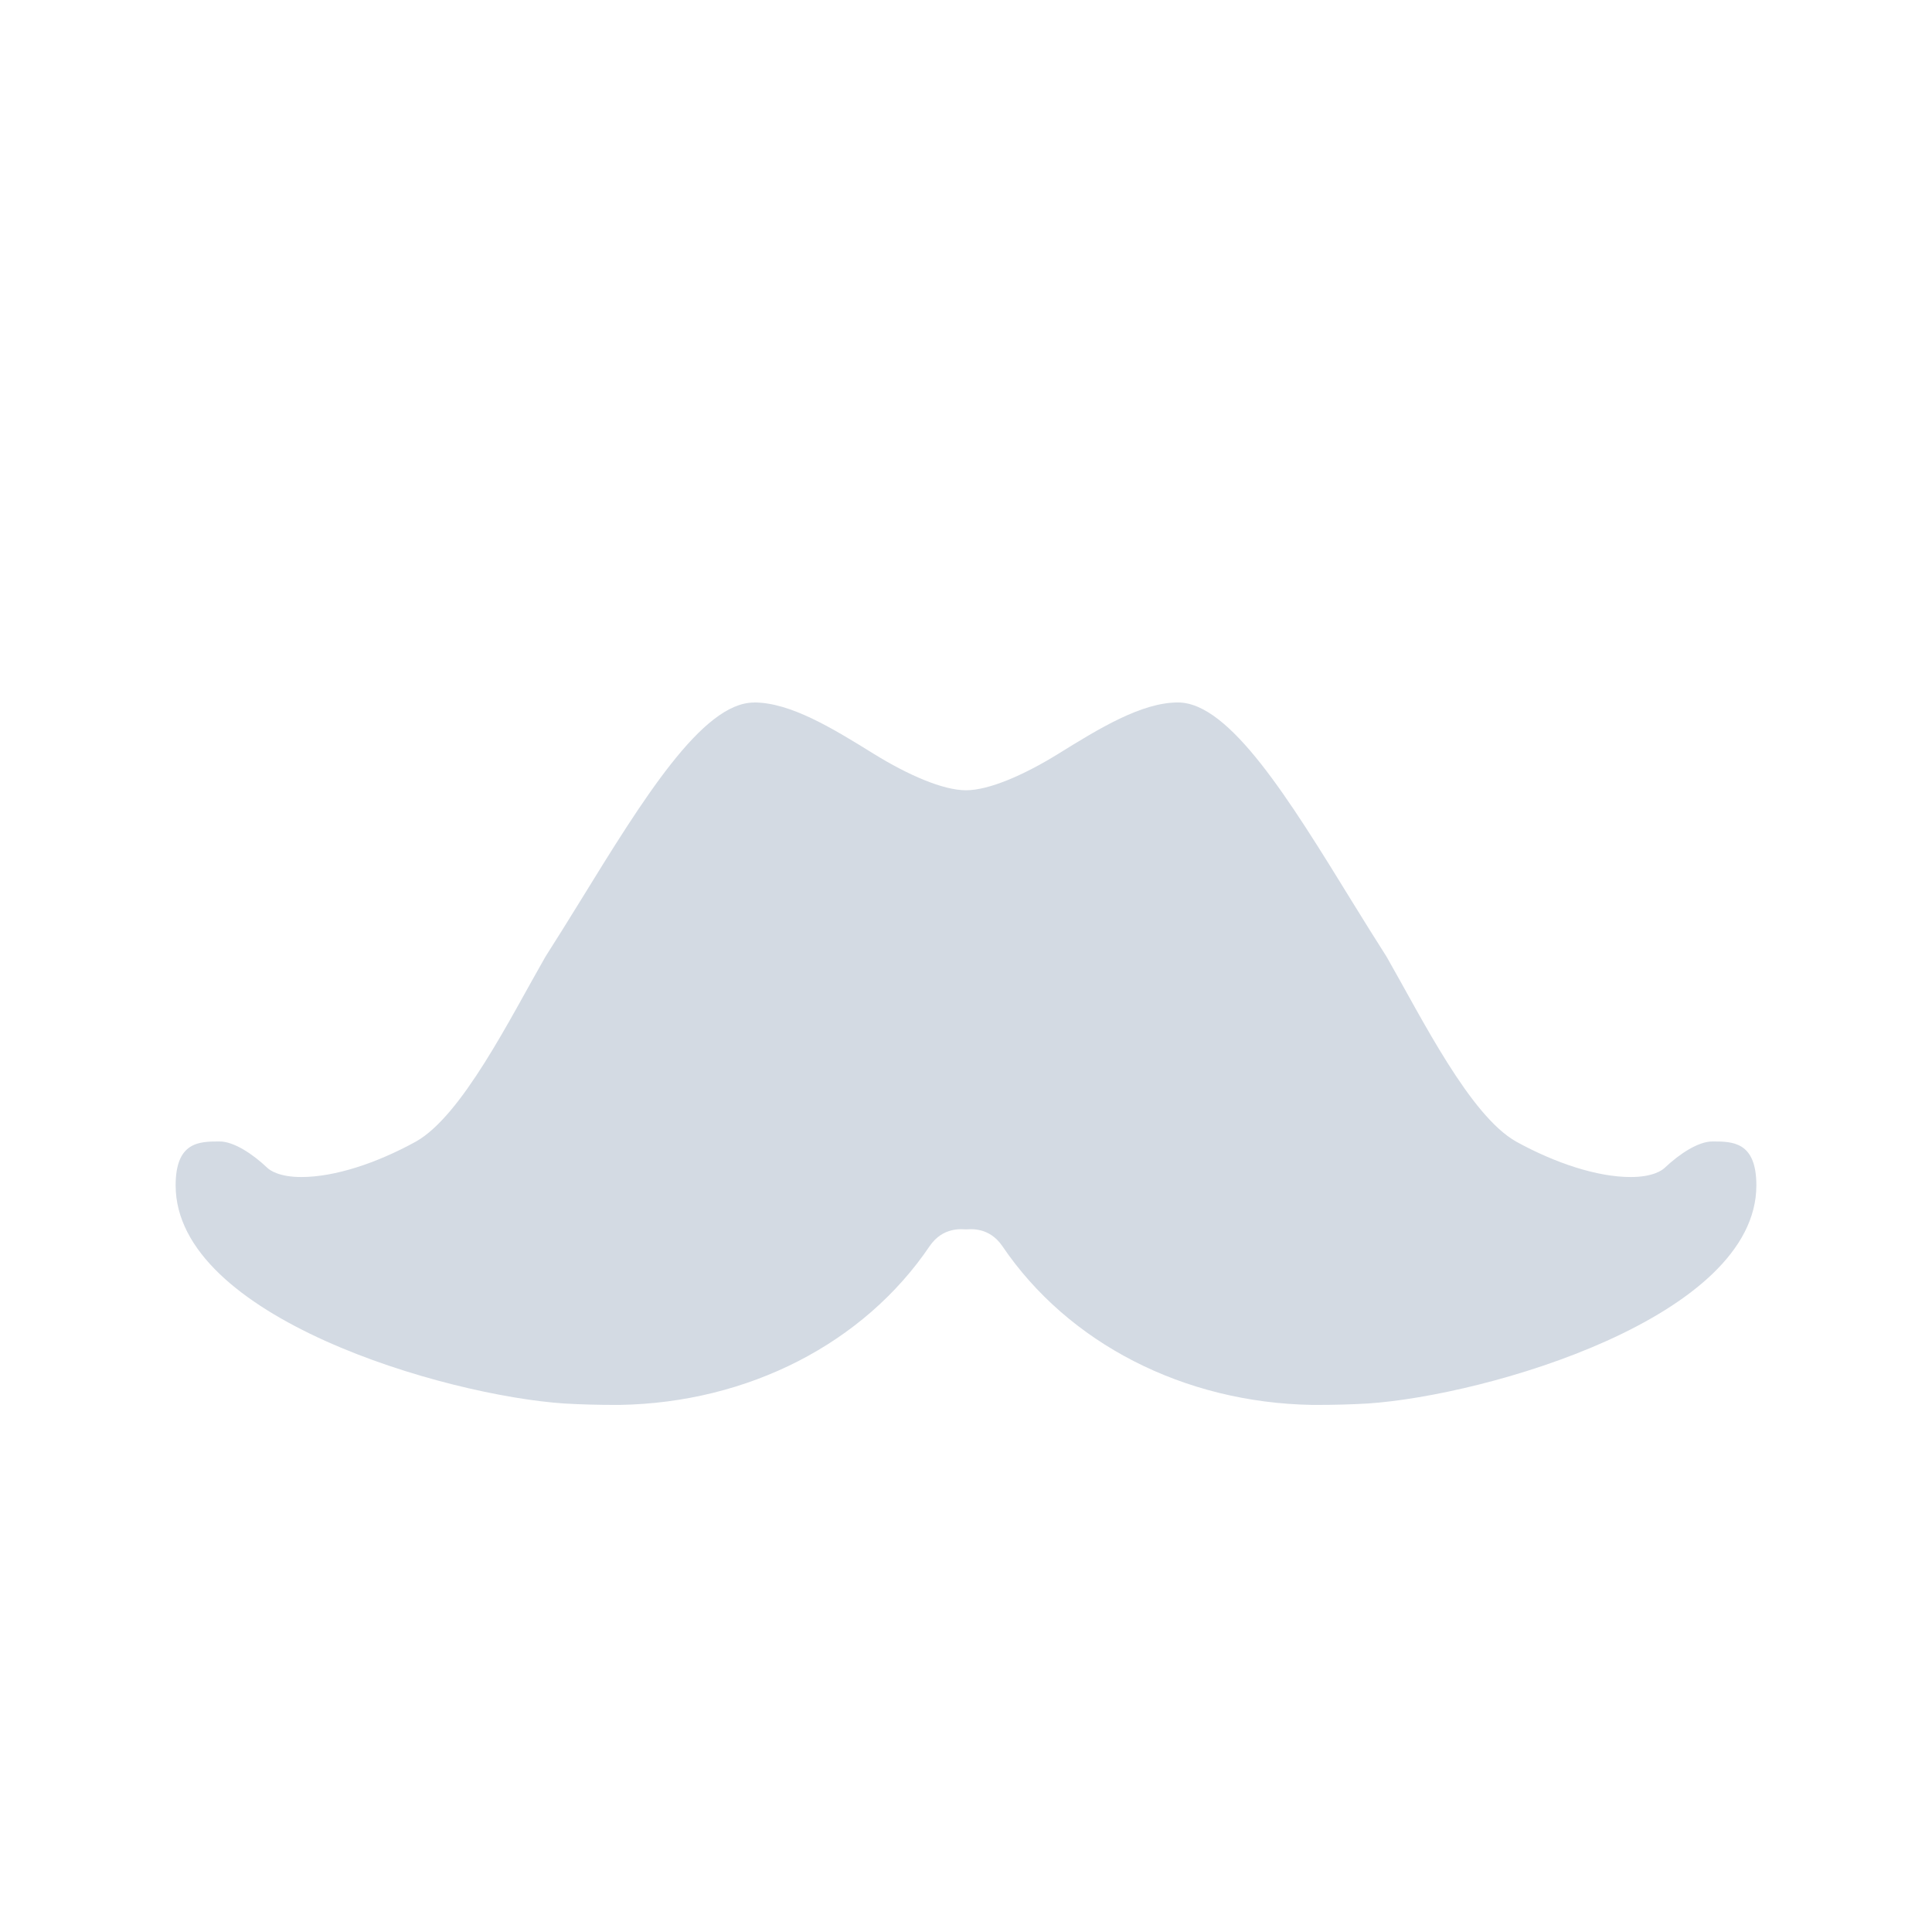<svg height="22" width="22" xmlns="http://www.w3.org/2000/svg"><path d="m8.586 8c-.588 0-1.266 1.103-1.984 2.269-.134.217-.265.428-.391.625-.405.706-.951 1.813-1.478 2.107-.442.243-.92.402-1.301.402-.257 0-.36-.079-.385-.102-.175-.166-.387-.303-.547-.303-.227 0-.5 0-.5.5 0 1.5 3.066 2.393 4.426 2.484.19.011.384.016.582.016h.049c1.463-.025 2.78-.701 3.529-1.808.154-.226.375-.191.414-.191.039 0 .26-.035.414.191.75 1.107 2.066 1.783 3.529 1.808h.049c.198 0 .392-.005.582-.016 1.36-.091 4.426-.984 4.426-2.484 0-.5-.273-.5-.5-.5-.16 0-.371.137-.547.303-.025.023-.127.102-.385.102-.381 0-.859-.159-1.301-.402-.527-.295-1.074-1.401-1.478-2.107-.126-.197-.257-.408-.391-.625-.718-1.167-1.396-2.27-1.984-2.27-.417 0-.9.298-1.365.586-.388.24-.788.414-1.049.414s-.661-.174-1.049-.414c-.465-.288-.948-.586-1.365-.586z" fill="#d3dae3" fill-rule="evenodd"/></svg>